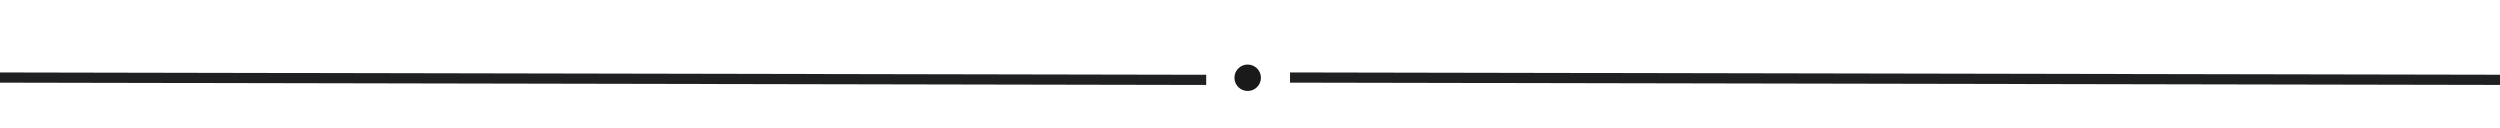 <svg id="Layer_1" data-name="Layer 1" xmlns="http://www.w3.org/2000/svg" width="86.455mm" height="4.417mm" viewBox="0 0 245.068 12.522"><defs><style>.cls-1{fill:#1a1a1a;}.cls-2{fill:none;stroke:#1f2021;stroke-miterlimit:10;}</style></defs><title>break</title><g id="object"><ellipse class="cls-1" cx="122.306" cy="7.623" rx="1.299" ry="1.295"/></g><line class="cls-2" x1="-0.814" y1="7.602" x2="118.241" y2="7.83"/><line class="cls-2" x1="126.458" y1="7.602" x2="247.05" y2="7.83"/></svg>